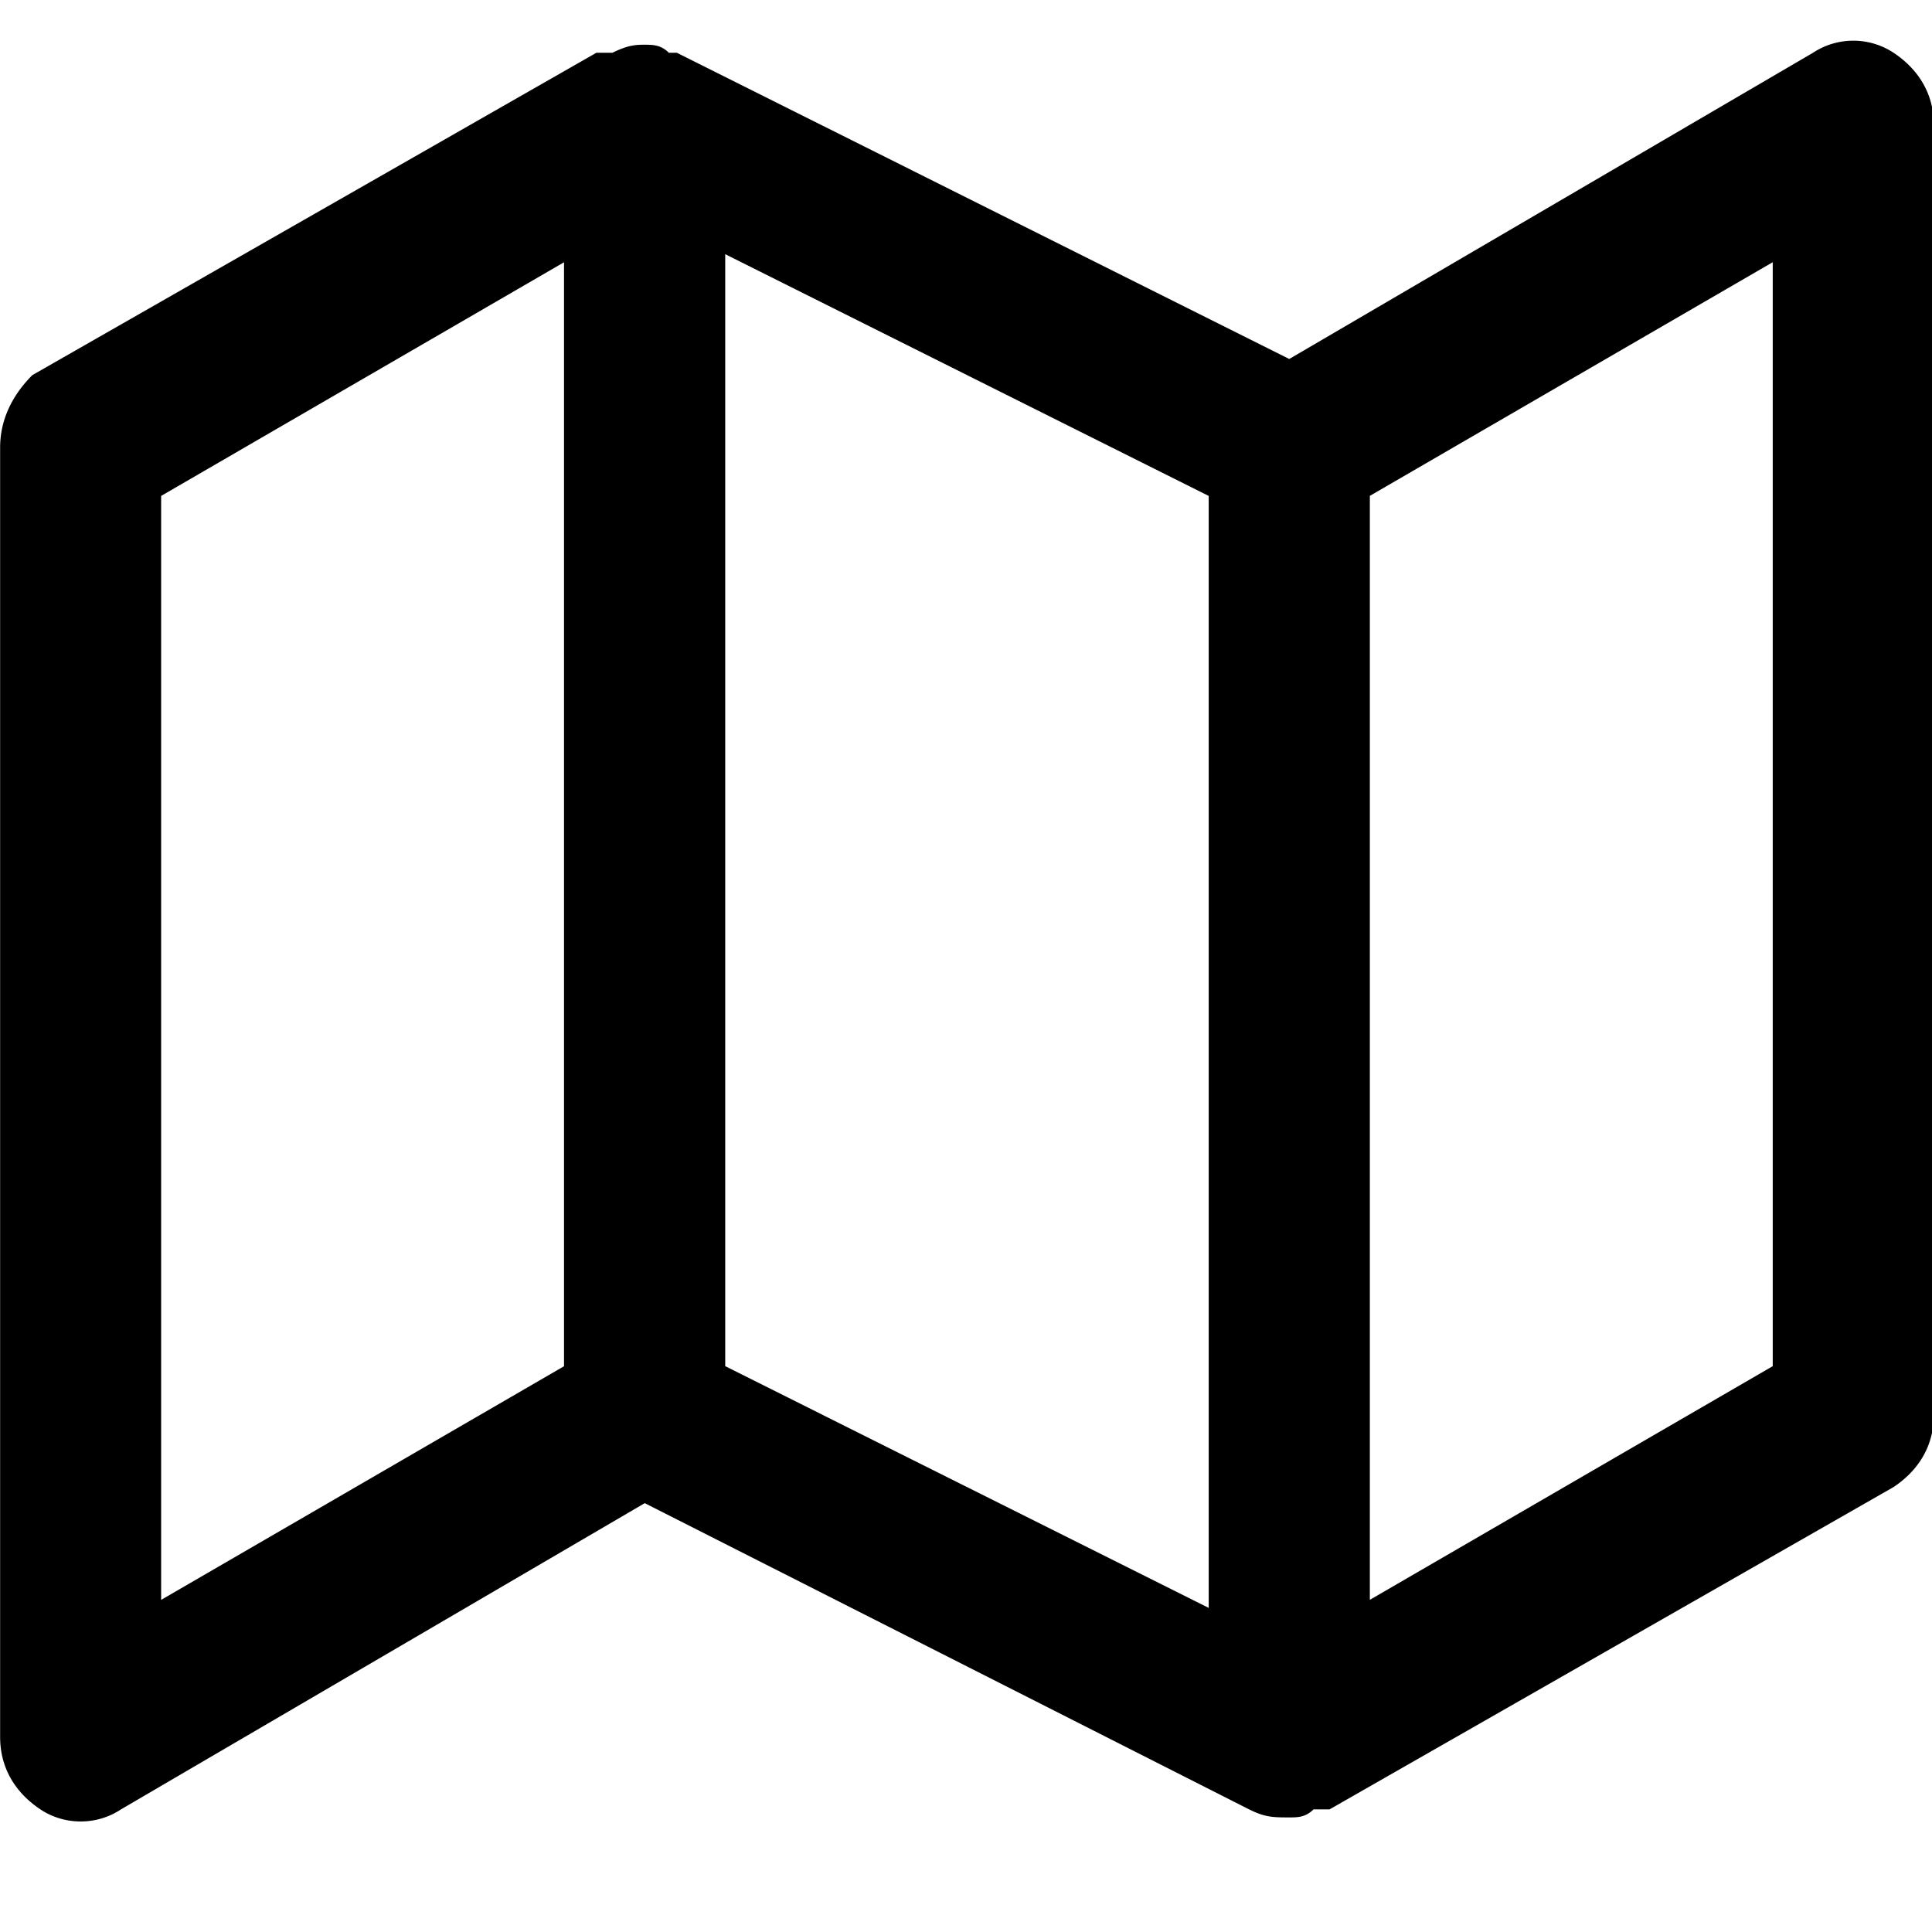<svg xmlns="http://www.w3.org/2000/svg" width="32" height="32" viewBox="0 0 32 32"><title>map</title><path d="M31.364.874a1.213 1.213 0 00-1.335 0l-8.675 5.072L11.211.874h-.133c-.133-.133-.267-.133-.4-.133s-.267 0-.534.133h-.266L.536 6.213C.269 6.48.002 6.88.002 7.414v21.354c0 .534.267.934.667 1.201s.934.267 1.335 0l8.675-5.072 10.01 5.072c.267.133.4.133.667.133.133 0 .267 0 .4-.133h.266l9.342-5.339c.4-.267.667-.667.667-1.201V2.075c0-.534-.267-.934-.667-1.201zM12.012 4.21l8.008 4.004v18.418l-8.008-4.004V4.21zM2.669 8.214l6.673-3.87v18.285l-6.673 3.87V8.214zm26.693 14.414l-6.673 3.87V8.213l6.673-3.87v18.285z"/></svg>